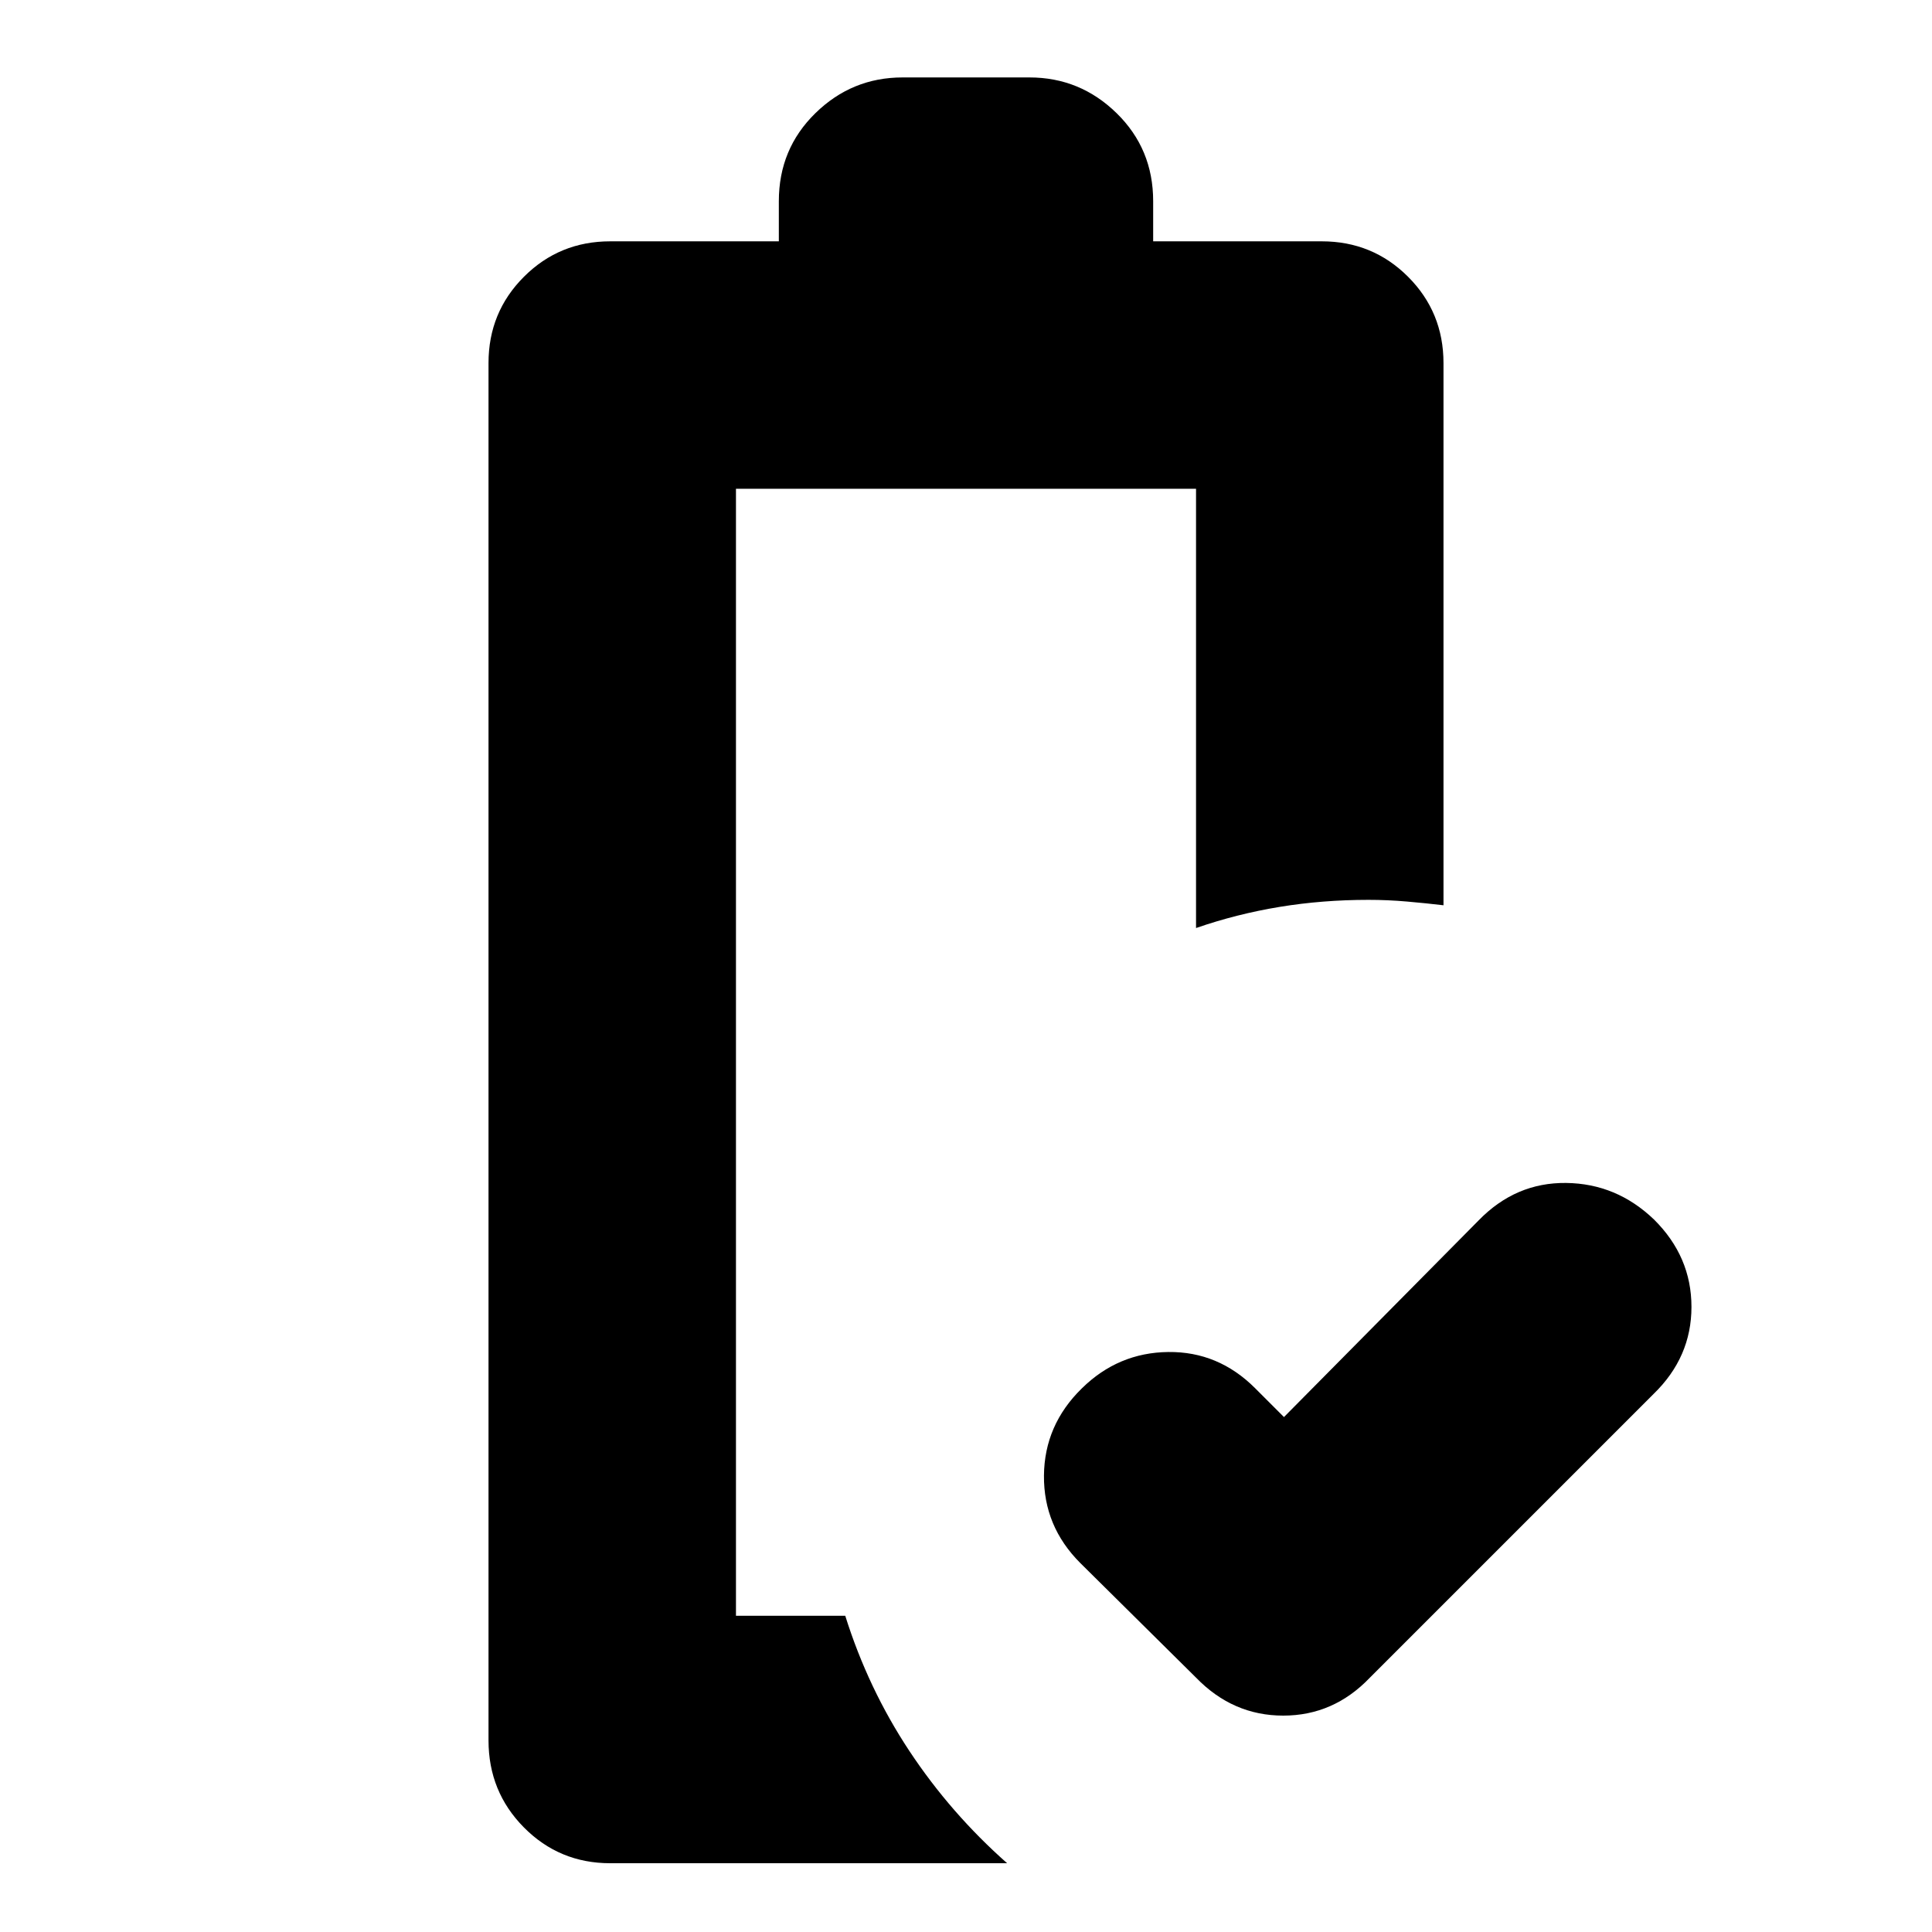 <svg xmlns="http://www.w3.org/2000/svg" height="24" viewBox="0 -960 960 960" width="24"><path d="m638-255.87 96.782-97.782q18.352-18.827 43.4-18.544 25.048.283 43.672 18.154 18.625 18.438 18.625 43.436 0 24.997-18.827 43.258l-141 141q-17.994 18.827-43.019 18.827-25.024 0-43.285-18.827l-57.566-57q-18.261-18.261-18.043-43.435.217-25.174 18.841-43.361 18.06-17.769 42.936-18.052 24.875-.283 43.136 17.978L638-255.87ZM303.217-34.173q-25.265 0-42.872-17.77-17.607-17.768-17.607-43.274v-684.392q0-25.266 17.607-42.872 17.607-17.607 42.872-17.607h83.782v-19.956q0-25.957 18.157-43.718 18.157-17.761 43.322-17.761h63.044q25.165 0 43.322 17.761 18.157 17.761 18.157 43.718v19.956h83.782q25.265 0 42.872 17.607 17.607 17.606 17.607 42.872v269.435q-8.392-1-18.066-1.848-9.674-.848-19.196-.848-22.884 0-44.166 3.5-21.283 3.5-41.53 10.5v-218.26H365.696v560h54.303q11.383 36.23 31.866 67.18 20.483 30.95 48.57 55.777H303.217Zm62.479-122.957h54.303-12.869 12.869-54.303Z"/></svg>